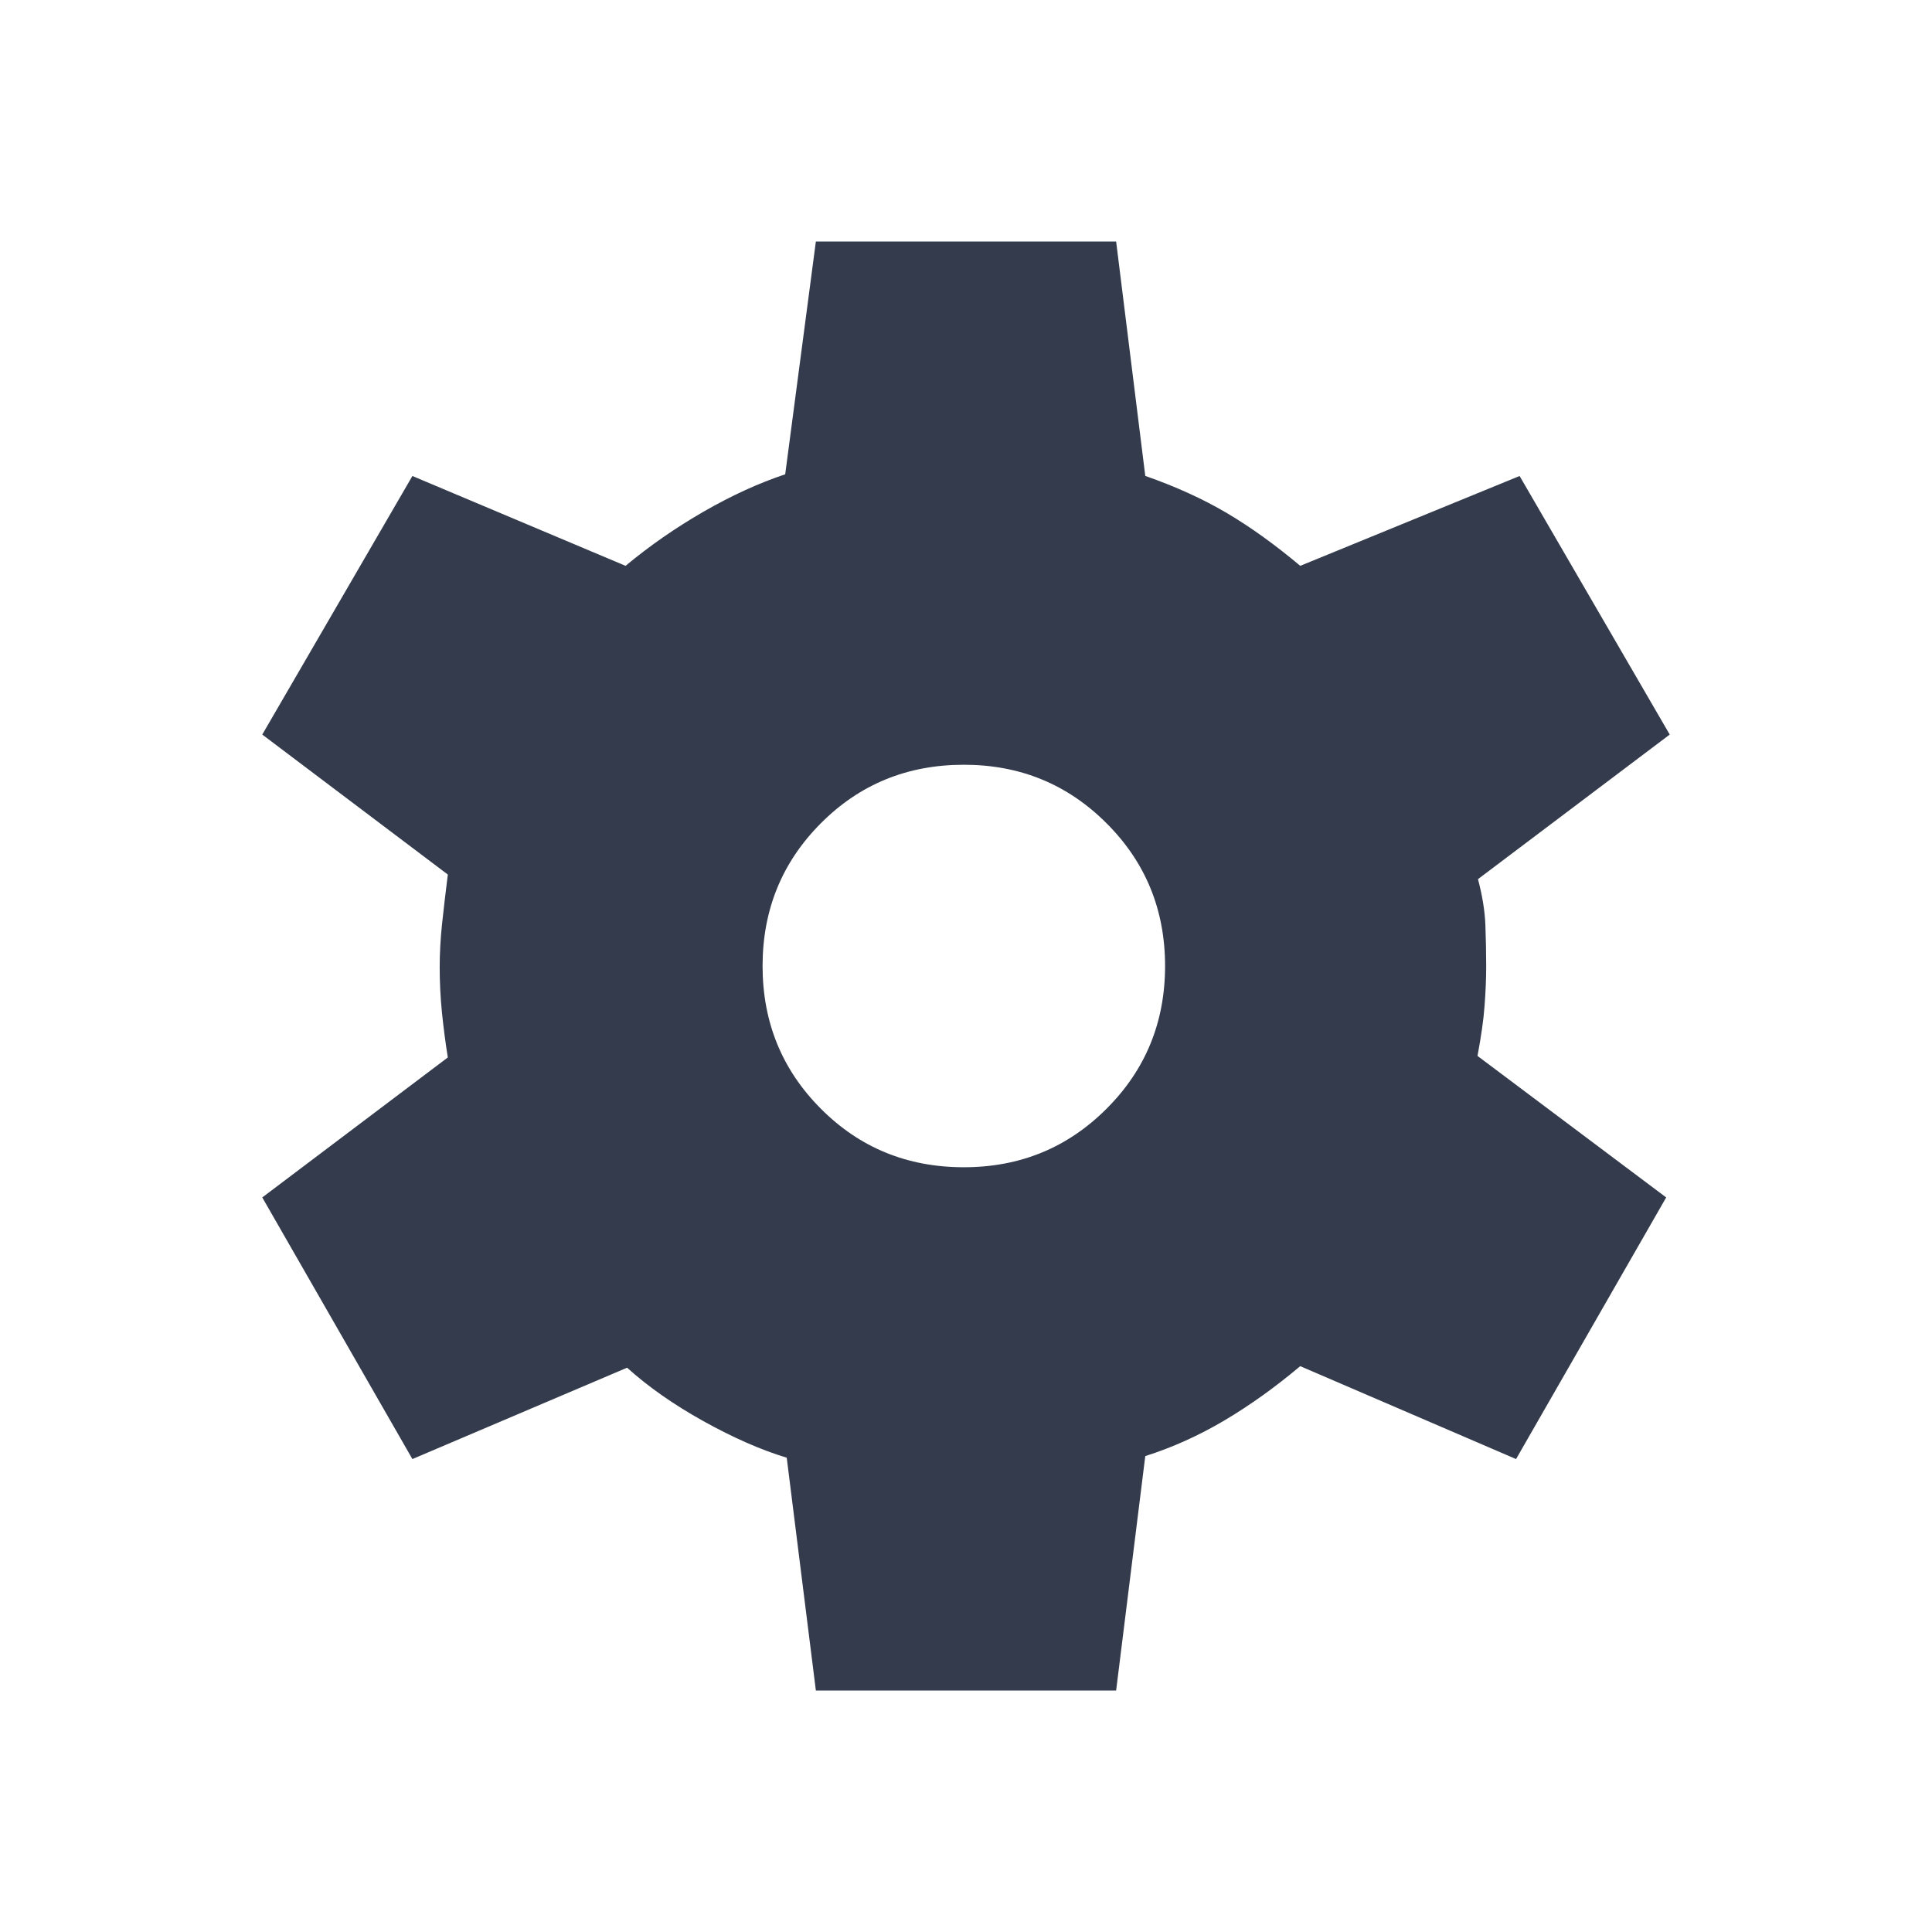 <svg width="24" height="24" viewBox="0 0 24 24" fill="none" xmlns="http://www.w3.org/2000/svg">
<path d="M10.135 21L9.773 18.108C9.454 18.012 9.109 17.86 8.738 17.654C8.366 17.447 8.051 17.226 7.79 16.99L5.123 18.125L3.258 14.875L5.563 13.136C5.534 12.956 5.51 12.77 5.49 12.578C5.471 12.386 5.462 12.2 5.462 12.019C5.462 11.851 5.471 11.675 5.49 11.489C5.51 11.304 5.534 11.095 5.563 10.864L3.258 9.125L5.123 5.913L7.771 7.029C8.07 6.78 8.393 6.556 8.74 6.356C9.088 6.156 9.426 6.001 9.754 5.892L10.135 3H13.865L14.227 5.912C14.61 6.046 14.949 6.201 15.243 6.375C15.537 6.549 15.84 6.767 16.152 7.029L18.877 5.913L20.742 9.125L18.36 10.921C18.415 11.128 18.445 11.317 18.452 11.489C18.458 11.662 18.462 11.832 18.462 12C18.462 12.155 18.455 12.319 18.442 12.491C18.43 12.664 18.4 12.872 18.354 13.117L20.698 14.875L18.833 18.125L16.152 16.971C15.84 17.233 15.527 17.457 15.212 17.644C14.896 17.831 14.568 17.98 14.227 18.088L13.865 21H10.135ZM11.973 14.5C12.671 14.5 13.261 14.258 13.746 13.773C14.231 13.289 14.473 12.697 14.473 12C14.473 11.303 14.231 10.711 13.746 10.227C13.261 9.742 12.671 9.5 11.973 9.5C11.272 9.5 10.68 9.742 10.197 10.227C9.714 10.711 9.473 11.303 9.473 12C9.473 12.697 9.714 13.289 10.197 13.773C10.68 14.258 11.272 14.5 11.973 14.5Z" fill="#333B4C"/>
</svg>
